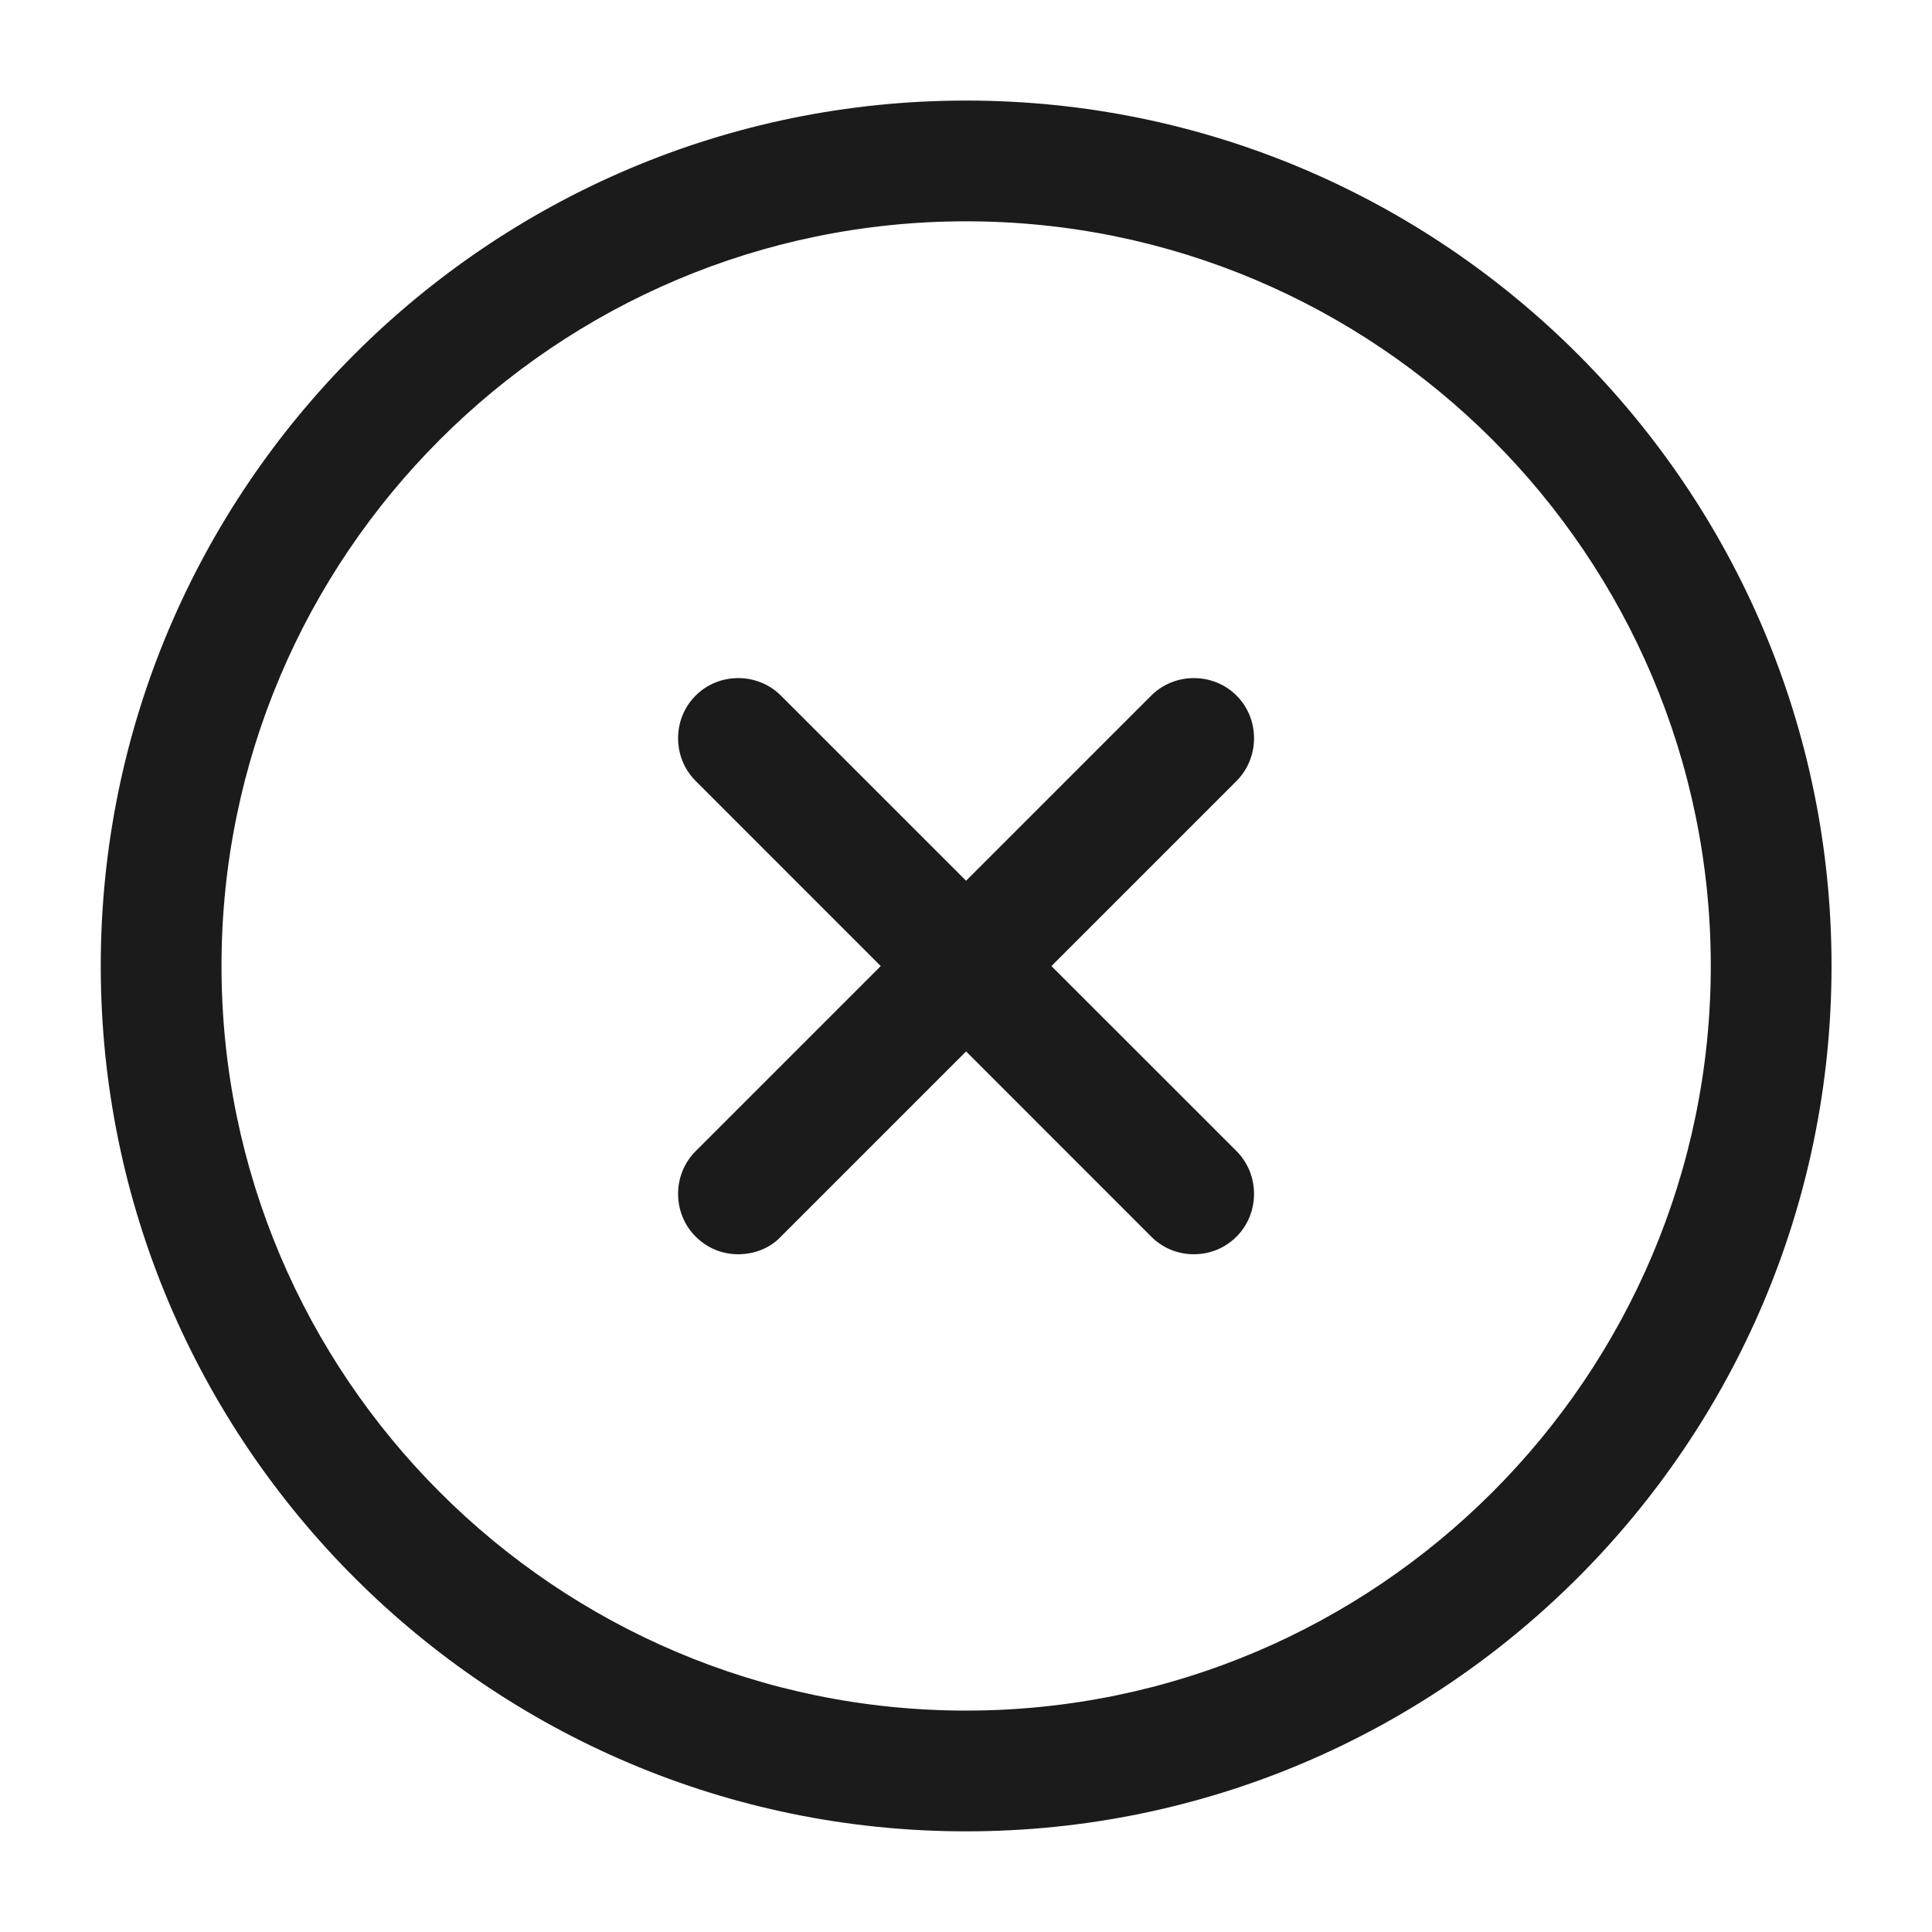 <svg
    xmlns="http://www.w3.org/2000/svg"
    viewBox="0 0 20 20"
    id="vector">
    <path
        id="path"
        d="M 10.001 18.958 C 5.06 18.958 1.043 14.941 1.043 9.999 C 1.043 5.058 5.06 1.041 10.001 1.041 C 14.943 1.041 18.96 5.058 18.96 9.999 C 18.96 14.941 14.943 18.958 10.001 18.958 Z M 10.001 2.291 C 5.751 2.291 2.293 5.749 2.293 9.999 C 2.293 14.249 5.751 17.708 10.001 17.708 C 14.251 17.708 17.71 14.249 17.71 9.999 C 17.71 5.749 14.251 2.291 10.001 2.291 Z"
        fill="#1b1b1b"/>
    <path
        id="path_1"
        d="M 7.642 12.984 C 7.484 12.984 7.326 12.926 7.201 12.801 C 6.959 12.559 6.959 12.159 7.201 11.917 L 11.917 7.201 C 12.159 6.959 12.559 6.959 12.801 7.201 C 13.042 7.442 13.042 7.842 12.801 8.084 L 8.084 12.801 C 7.967 12.926 7.801 12.984 7.642 12.984 Z"
        fill="#1b1b1b"/>
    <path
        id="path_2"
        d="M 12.359 12.984 C 12.201 12.984 12.042 12.926 11.917 12.801 L 7.201 8.084 C 6.959 7.842 6.959 7.442 7.201 7.201 C 7.442 6.959 7.842 6.959 8.084 7.201 L 12.801 11.917 C 13.042 12.159 13.042 12.559 12.801 12.801 C 12.676 12.926 12.517 12.984 12.359 12.984 Z"
        fill="#1b1b1b"/>
</svg>
